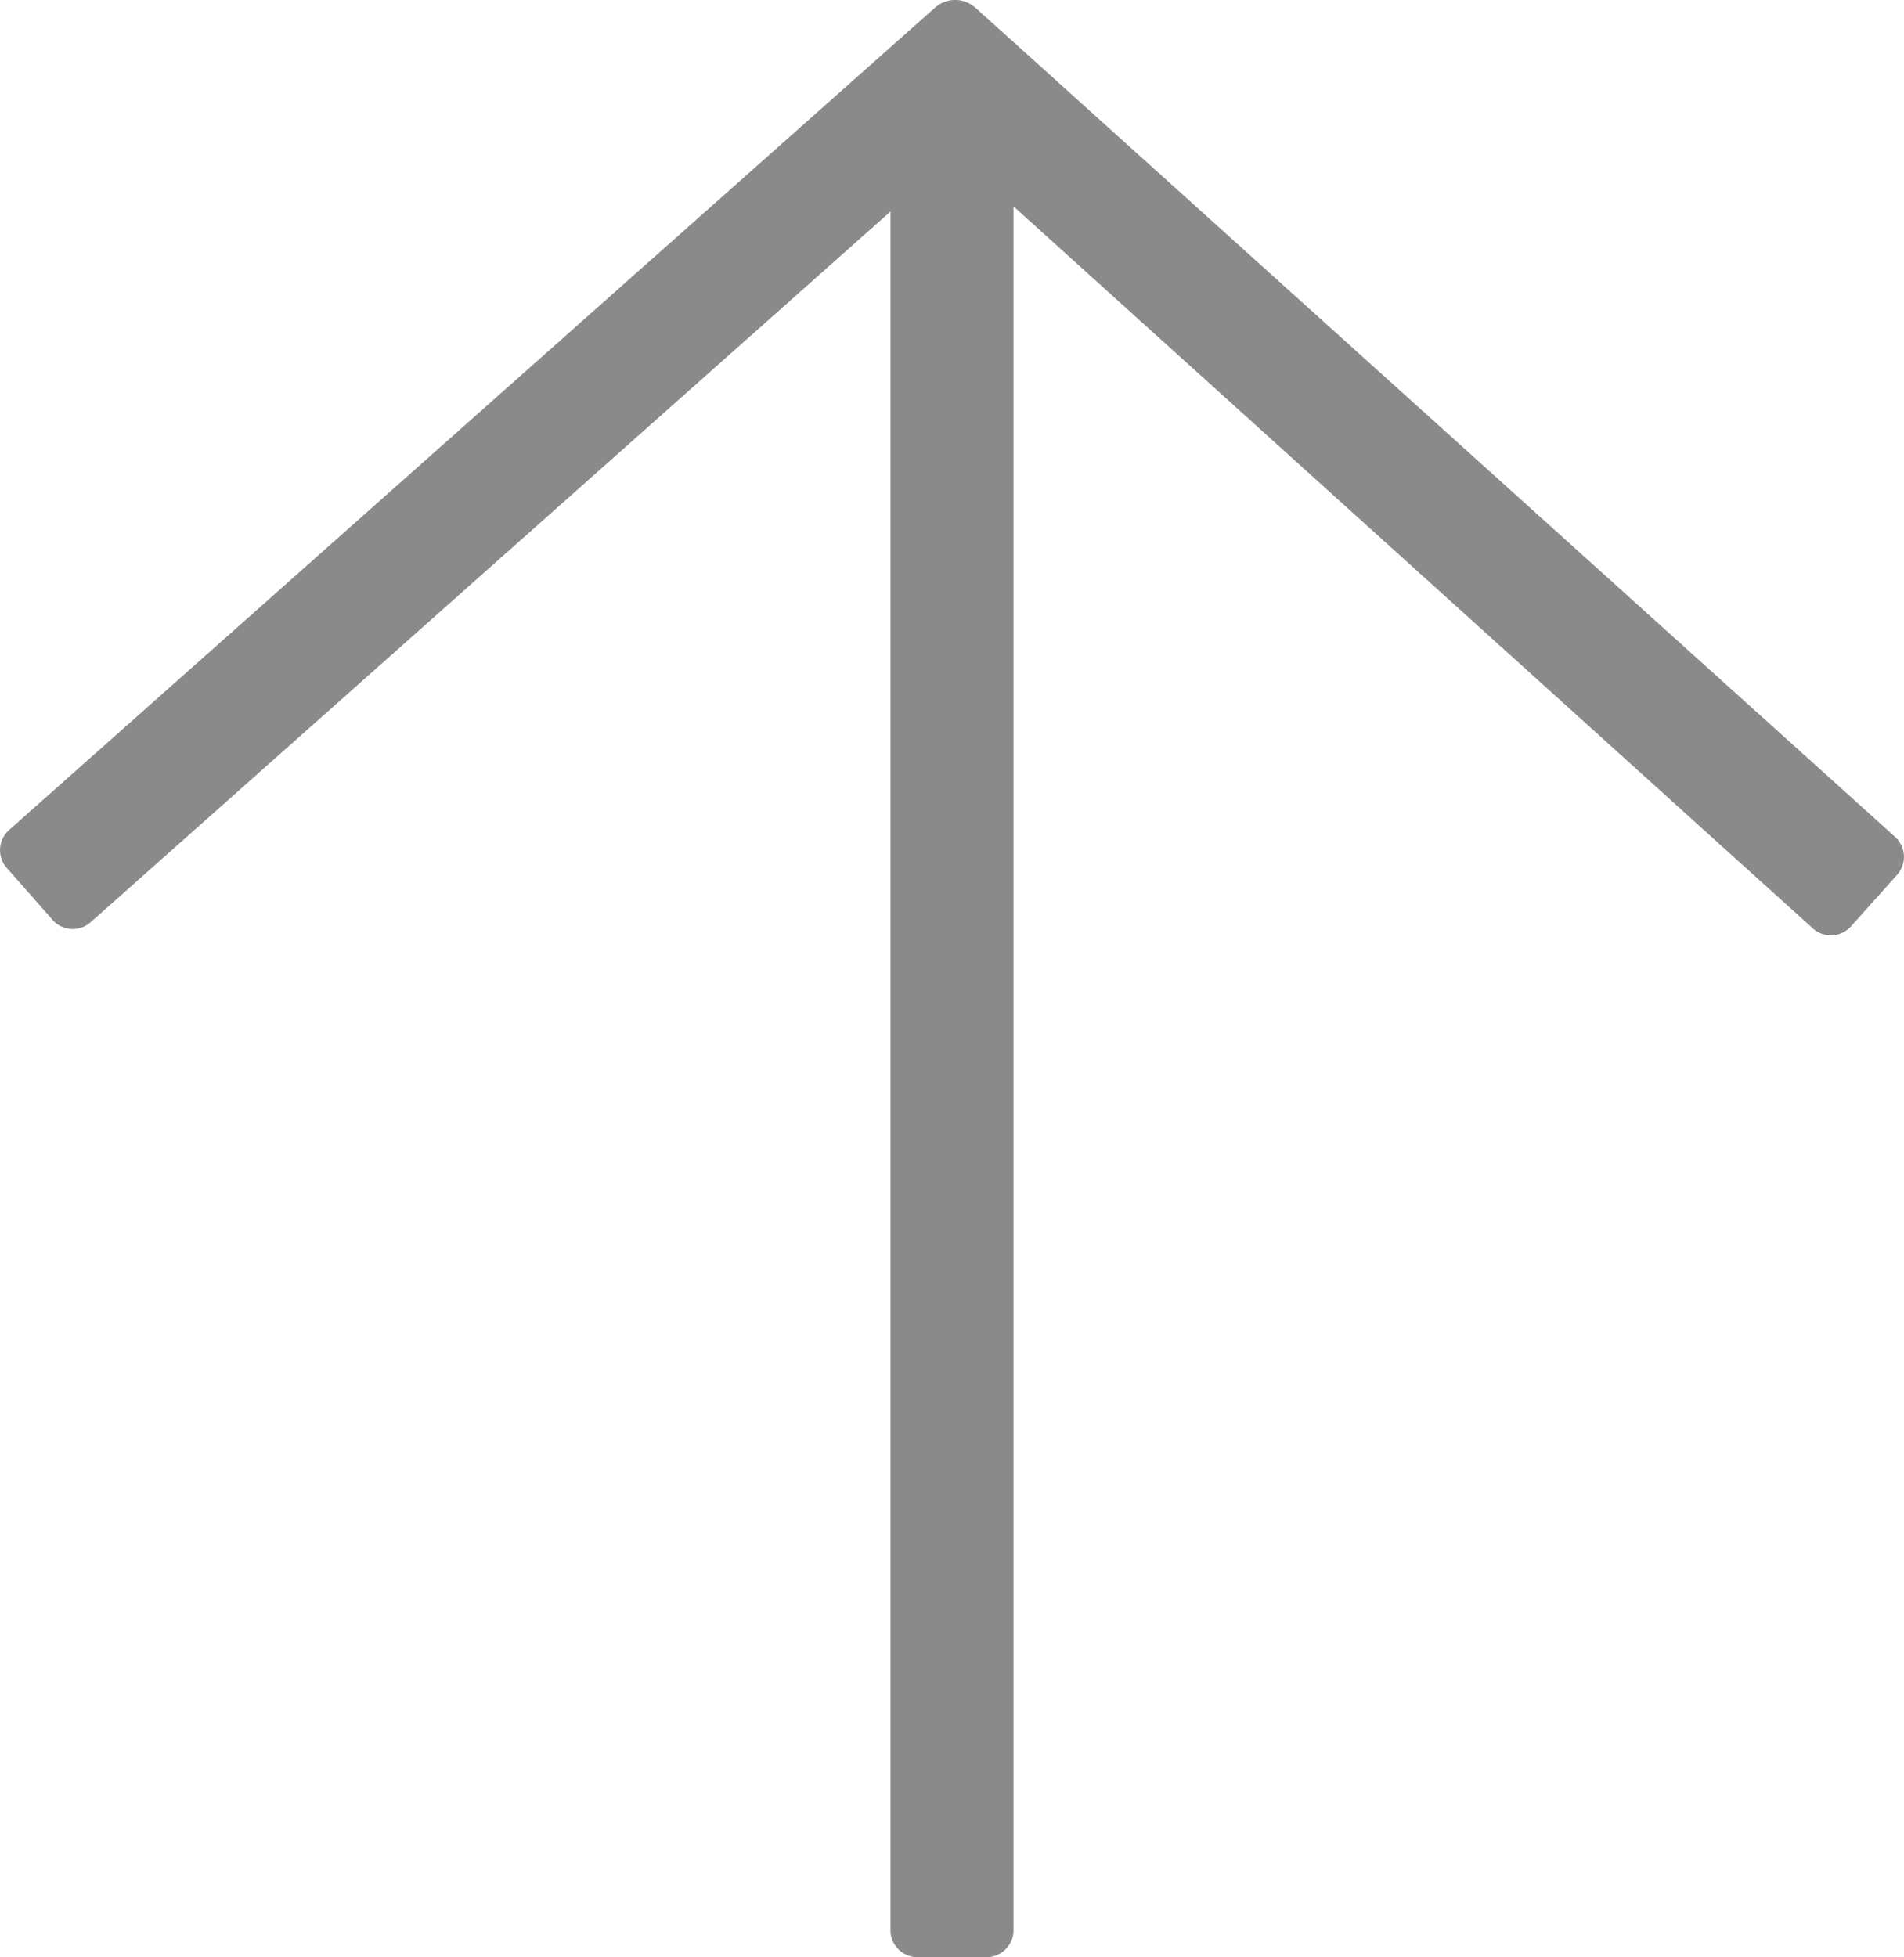 <svg id="Layer_1" data-name="Layer 1" xmlns="http://www.w3.org/2000/svg" viewBox="0 0 495.3 509"><defs><style>.cls-1{fill:#8A8A8A;}</style></defs><title>arrow-left</title><path class="cls-1" d="M272.5,505.33V57L480.43,244.78a7,7,0,0,0,9.9-.5l12-13.4a7,7,0,0,0-.5-9.9L262.53,5.28a7.91,7.91,0,0,0-10.4,0L11.23,219.18a7,7,0,0,0-.6,9.9l11.9,13.5a7,7,0,0,0,9.9.6L240.5,58.34v447a7,7,0,0,0,7,7h18A7,7,0,0,0,272.5,505.33Z" transform="translate(-8.85 -3.33)"/></svg>